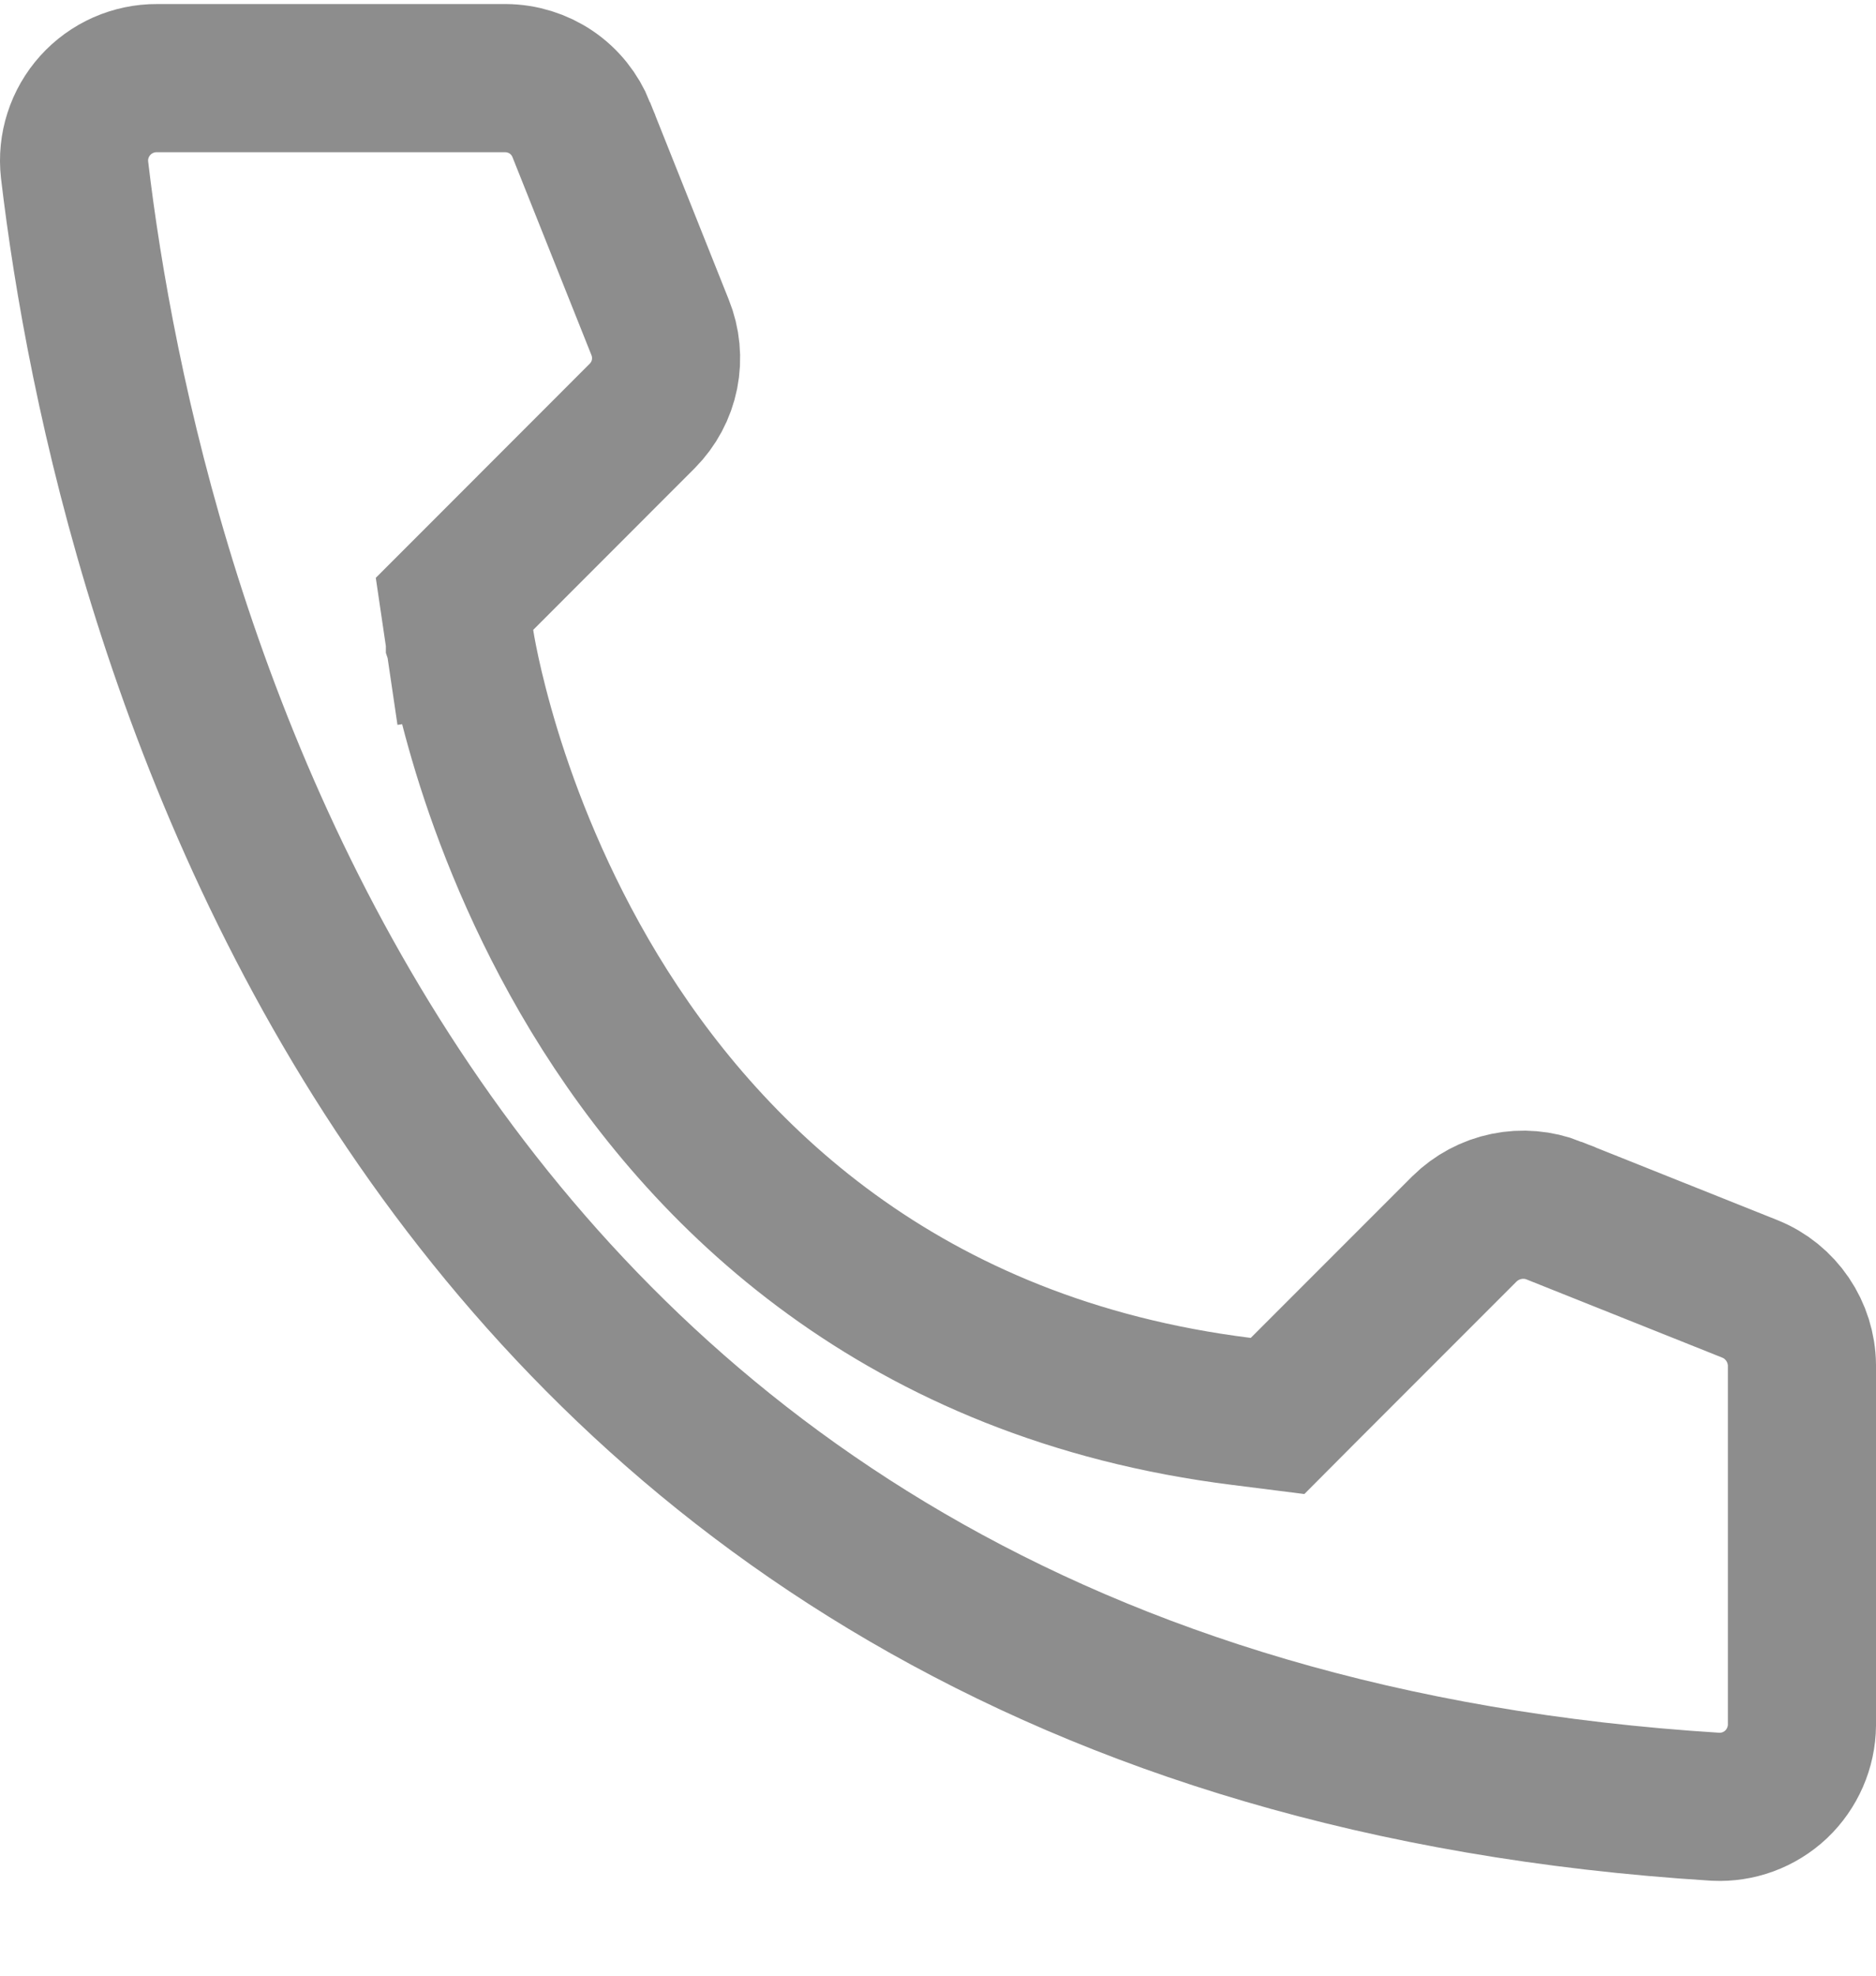 <svg width="19" height="20" viewBox="0 0 19 20" fill="none" xmlns="http://www.w3.org/2000/svg">
<path d="M12.575 14.288L12.939 14.334L13.198 14.074L14.831 12.441C14.831 12.441 14.832 12.44 14.832 12.44C14.949 12.325 15.096 12.246 15.257 12.213C15.417 12.18 15.584 12.194 15.737 12.254C15.737 12.254 15.738 12.255 15.738 12.255L17.724 13.048C17.725 13.048 17.726 13.049 17.726 13.049C17.88 13.111 18.011 13.218 18.104 13.355C18.197 13.492 18.248 13.653 18.25 13.819V17.465C18.249 17.576 18.225 17.687 18.18 17.79C18.135 17.893 18.07 17.986 17.988 18.064C17.906 18.141 17.809 18.201 17.703 18.24C17.599 18.278 17.488 18.295 17.377 18.29C10.637 17.869 6.645 14.824 4.249 11.366C1.83 7.876 1.015 3.923 0.755 1.717C0.742 1.6 0.754 1.482 0.79 1.371C0.826 1.258 0.886 1.155 0.965 1.067C1.043 0.98 1.14 0.91 1.248 0.862C1.356 0.815 1.472 0.79 1.59 0.791L1.59 0.791H1.595H5.121C5.286 0.792 5.447 0.842 5.583 0.934C5.72 1.027 5.825 1.159 5.887 1.312L5.887 1.313L6.683 3.308L6.683 3.308L6.685 3.313C6.746 3.463 6.762 3.629 6.73 3.789C6.698 3.948 6.62 4.094 6.505 4.21C6.505 4.21 6.505 4.21 6.505 4.21L4.87 5.846L4.603 6.113L4.658 6.486L5.4 6.376C4.658 6.486 4.658 6.486 4.658 6.486L4.658 6.487L4.659 6.49L4.66 6.496L4.663 6.515C4.665 6.531 4.669 6.553 4.674 6.581C4.684 6.636 4.699 6.713 4.72 6.811C4.762 7.005 4.829 7.277 4.929 7.605C5.129 8.258 5.468 9.141 6.02 10.053C7.134 11.89 9.13 13.859 12.575 14.288Z" stroke="#8D8D8D" stroke-width="1.5"/>
</svg>
